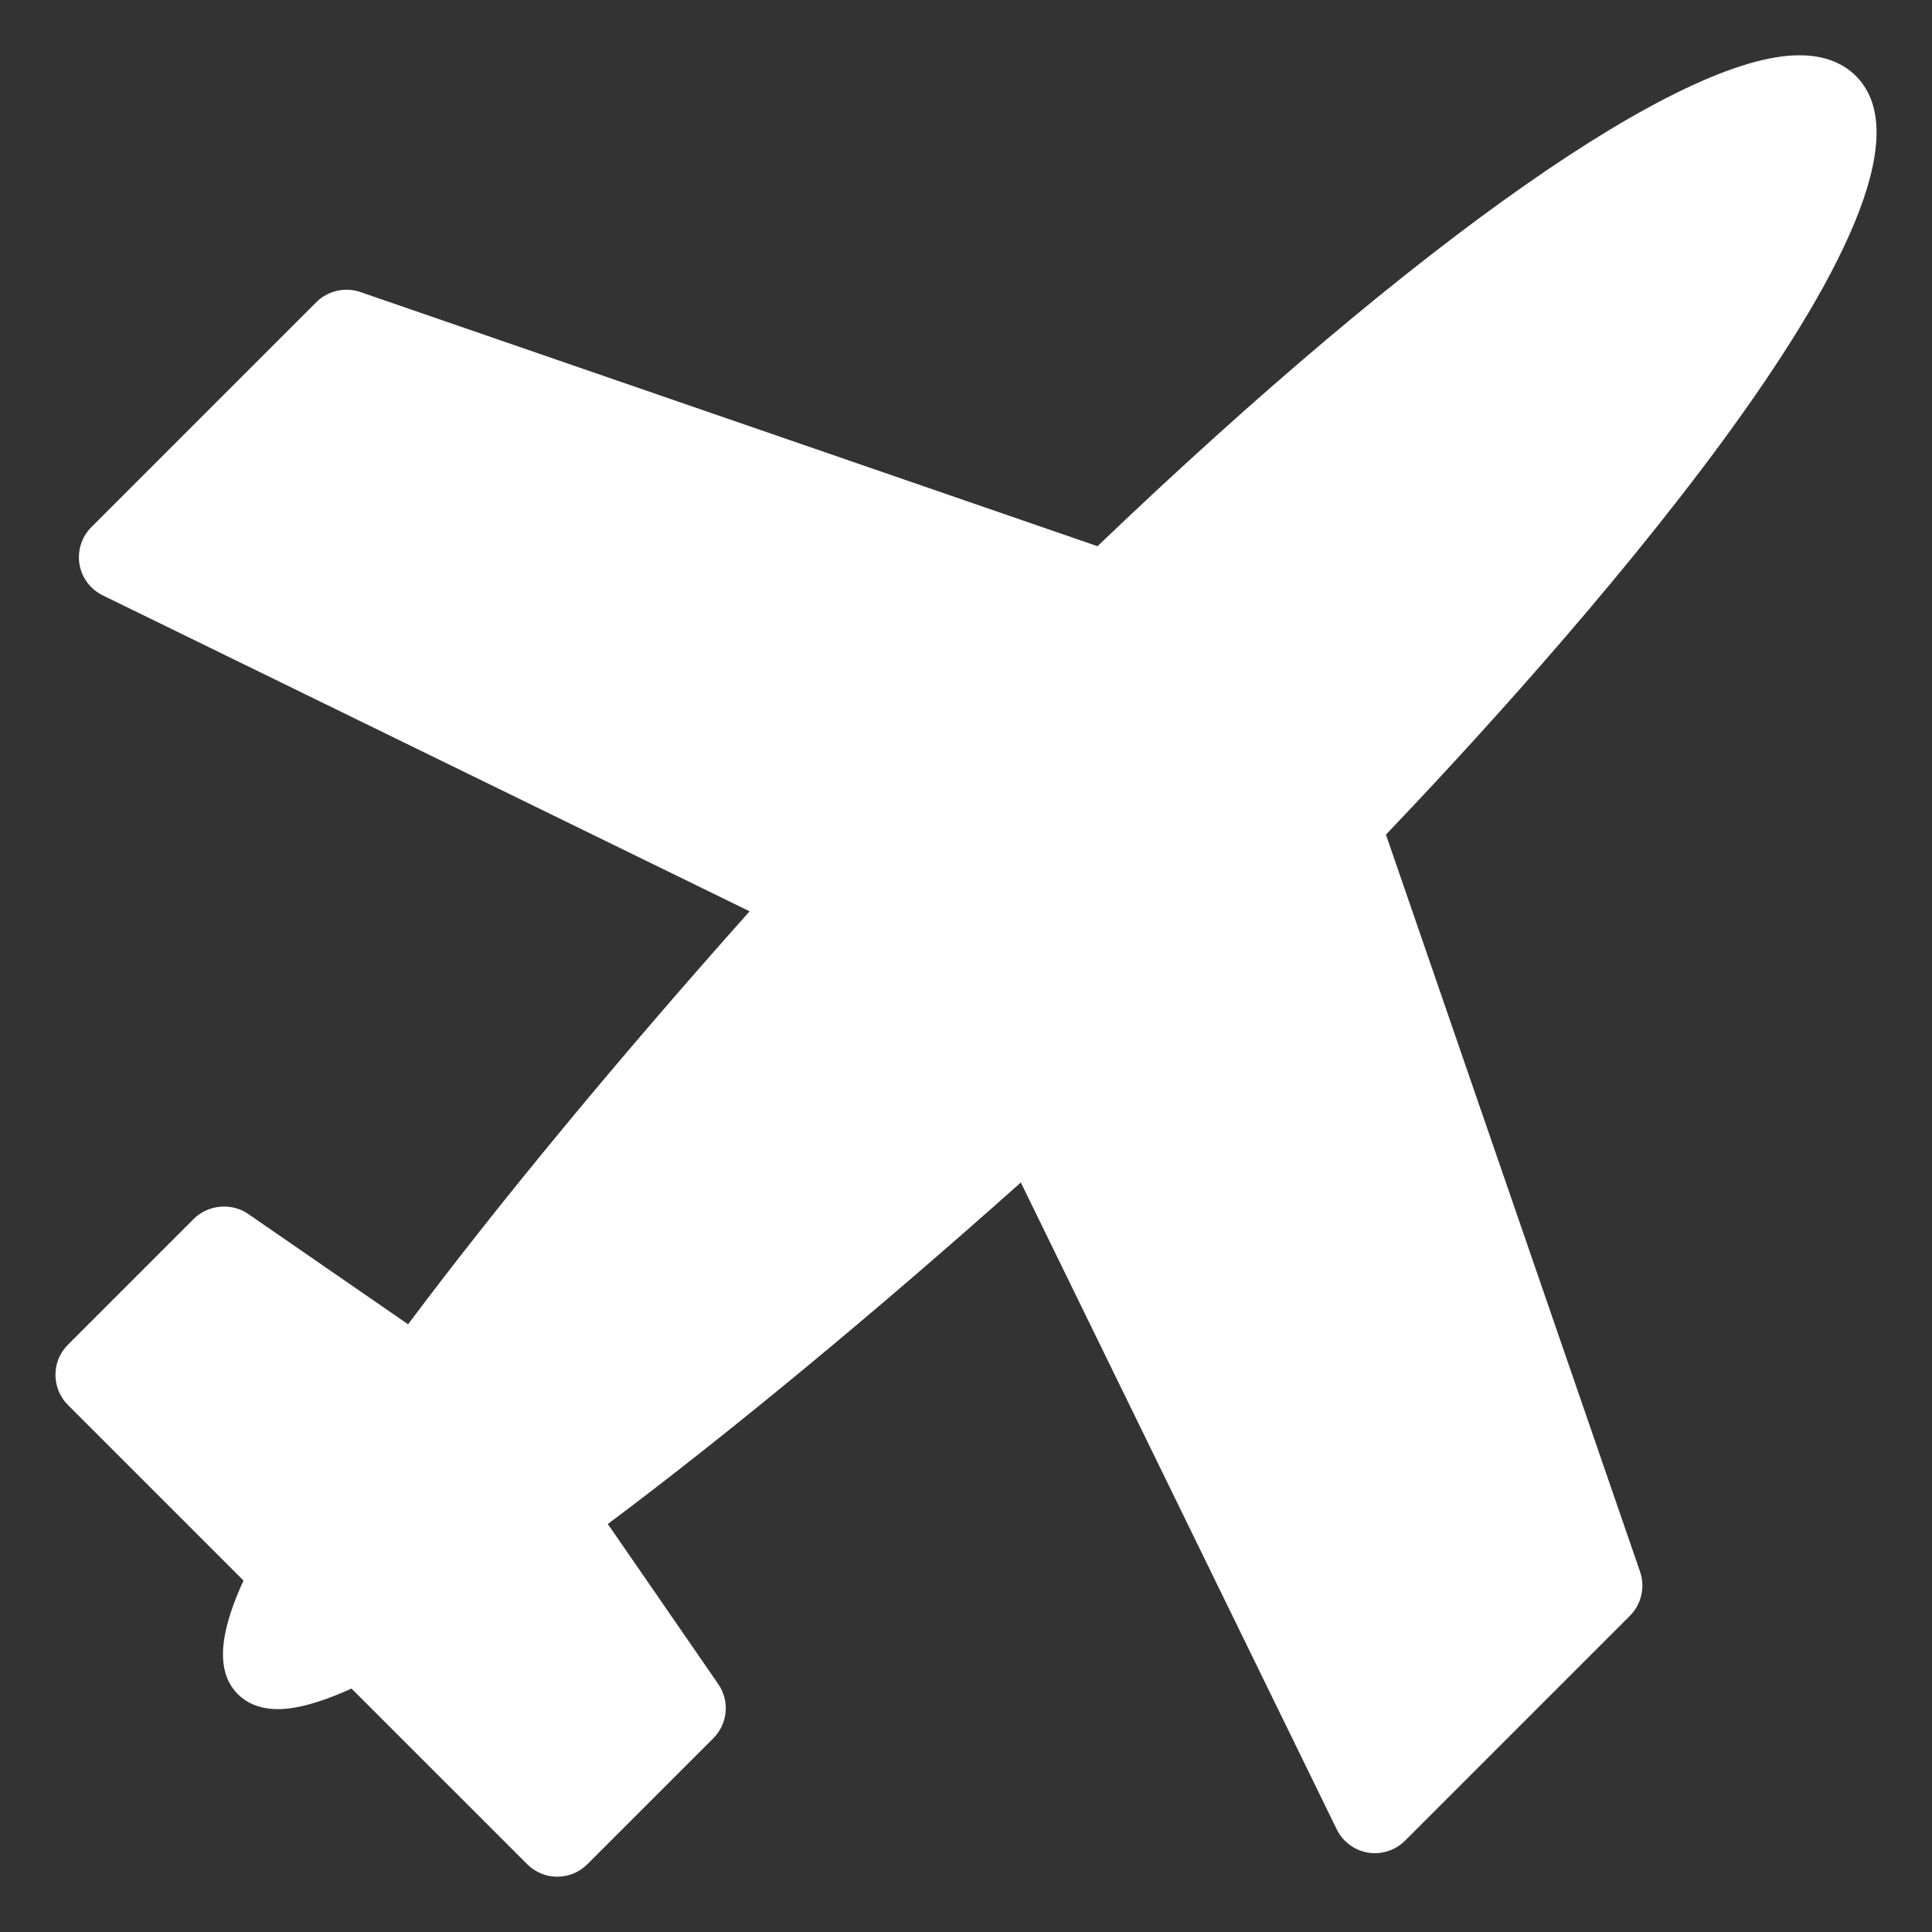 <?xml version="1.0" encoding="utf-8"?>
<!-- Generator: Adobe Illustrator 16.0.0, SVG Export Plug-In . SVG Version: 6.00 Build 0)  -->
<!DOCTYPE svg PUBLIC "-//W3C//DTD SVG 1.1//EN" "http://www.w3.org/Graphics/SVG/1.1/DTD/svg11.dtd">
<svg version="1.1" id="Layer_4" xmlns="http://www.w3.org/2000/svg" xmlns:xlink="http://www.w3.org/1999/xlink" x="0px" y="0px"
	 width="100px" height="100px" viewBox="0 0 100 100" enable-background="new 0 0 100 100" xml:space="preserve">
<rect x="0" y="0" width="100" height="100" fill="#333333" stroke="none"/>
<path style="fill:#FFFFFF;" d="M71.736,43.2c8.048-8.43,30.512-33.077,24.332-39.261c-0.715-0.715-1.703-1.078-2.936-1.078
	c-6.117,0-19.667,9.484-36.326,25.41L18.644,15.113c-0.787-0.269-1.682-0.062-2.27,0.526L4.731,27.282
	c-0.503,0.501-0.733,1.218-0.617,1.926c0.12,0.699,0.572,1.301,1.206,1.609L38.8,47.169C32,54.794,25.802,62.29,21.123,68.545
	l-8.285-5.717c-0.853-0.586-2.068-0.477-2.805,0.257l-6.523,6.523c-0.853,0.856-0.853,2.25,0.002,3.11l9.09,9.091
	c-0.973,2.139-1.662,4.511-0.289,5.884c0.352,0.353,0.997,0.771,2.069,0.771c0.977,0,2.23-0.349,3.813-1.063l9.096,9.095
	c0.416,0.414,0.968,0.642,1.554,0.642c0.587,0,1.139-0.229,1.556-0.645l6.523-6.522c0.748-0.75,0.855-1.929,0.253-2.804
	l-5.716-8.284c6.251-4.676,13.747-10.874,21.377-17.677l16.351,33.48c0.311,0.636,0.914,1.087,1.621,1.208
	c0.119,0.02,0.236,0.028,0.354,0.028c0.581,0,1.149-0.235,1.559-0.646l11.644-11.645c0.59-0.589,0.796-1.48,0.525-2.272L71.736,43.2
	z"/>
</svg>
